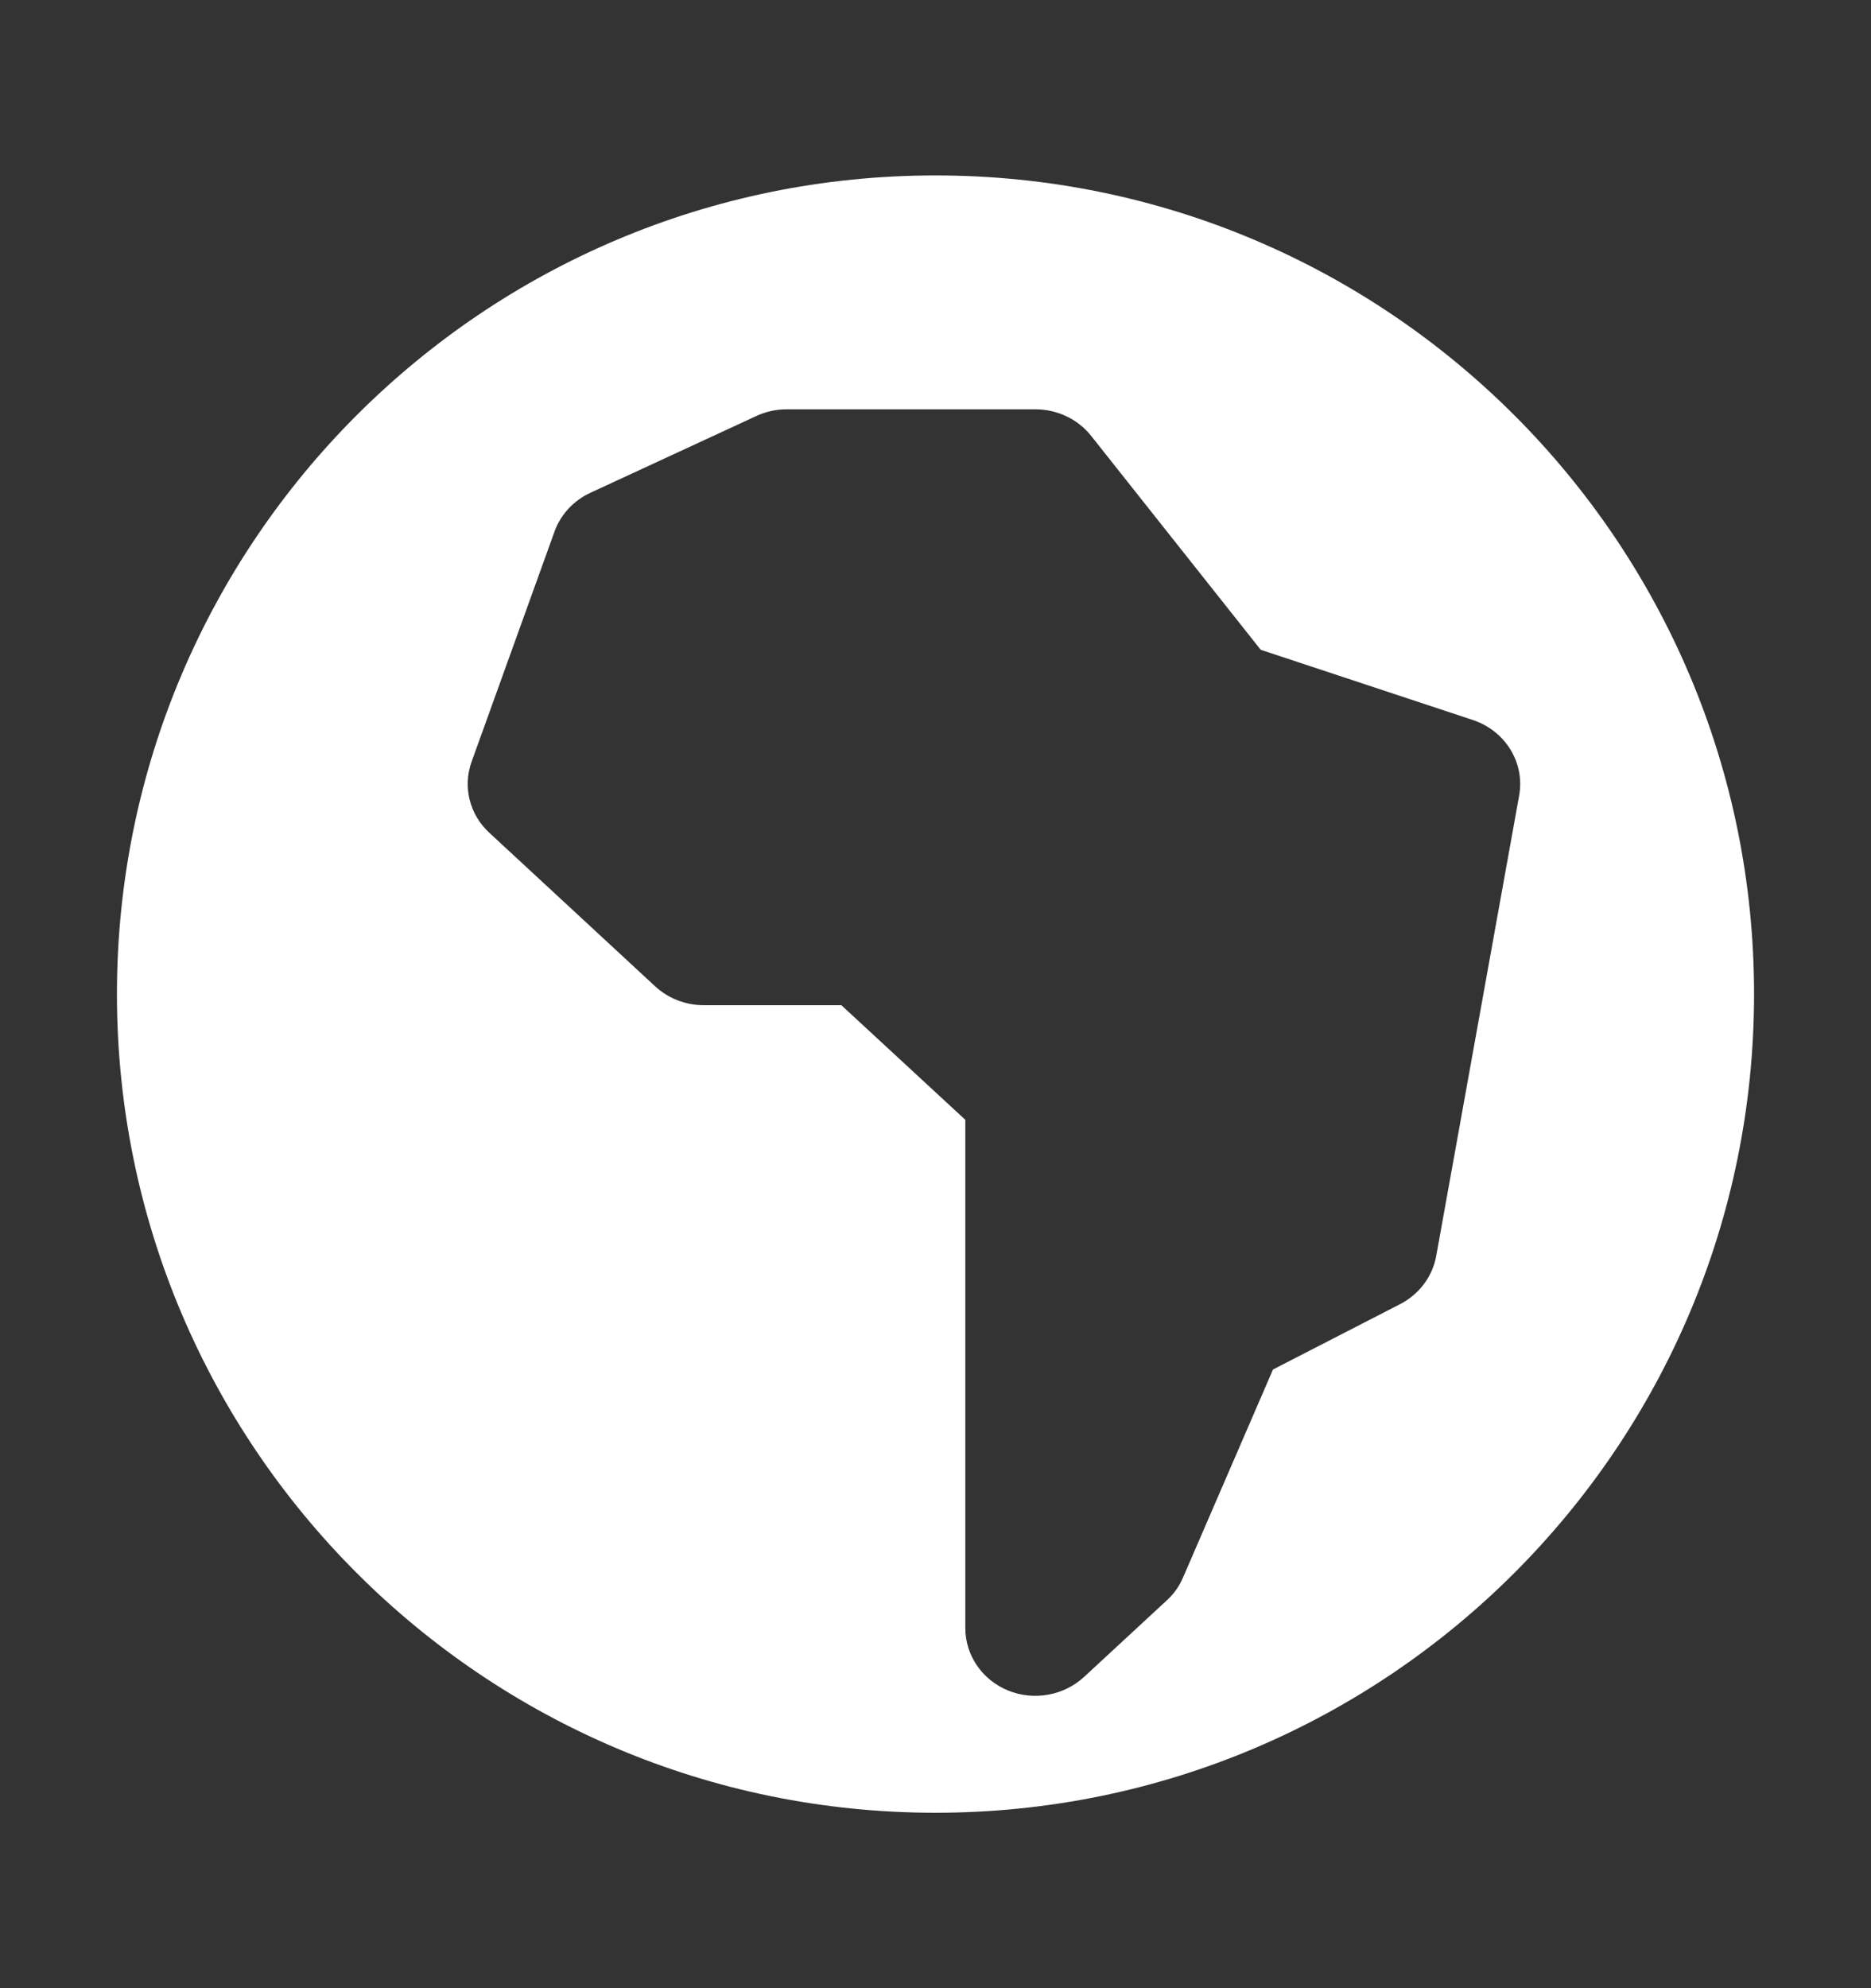 <svg xmlns="http://www.w3.org/2000/svg" width="16" height="17" viewBox="0 0 16 17" fill="none">
  <rect x="0" y="0" width="16" height="17" fill="#333333" stroke="none"/>
  <path fill-rule="evenodd" clip-rule="evenodd" d="M8 15.5C11.866 15.5 15 12.366 15 8.5C15 4.634 11.866 1.5 8 1.5C4.134 1.5 1 4.634 1 8.5C1 12.366 4.134 15.5 8 15.5ZM6.727 3.5C6.637 3.5 6.549 3.519 6.468 3.557L5.05 4.213C4.905 4.28 4.795 4.399 4.742 4.545L4.033 6.513C3.956 6.727 4.015 6.965 4.185 7.121L5.603 8.434C5.715 8.537 5.863 8.595 6.018 8.595H7.195L8.255 9.575V13.921C8.255 14.153 8.398 14.363 8.619 14.454C8.84 14.545 9.096 14.499 9.27 14.339L9.979 13.683C10.039 13.628 10.086 13.561 10.117 13.488L10.886 11.71L11.973 11.151C12.136 11.067 12.25 10.915 12.282 10.739L12.991 6.803C13.042 6.522 12.873 6.248 12.594 6.156L10.781 5.556L9.331 3.727C9.218 3.584 9.041 3.5 8.855 3.5H6.727Z" fill="white"/>
</svg>